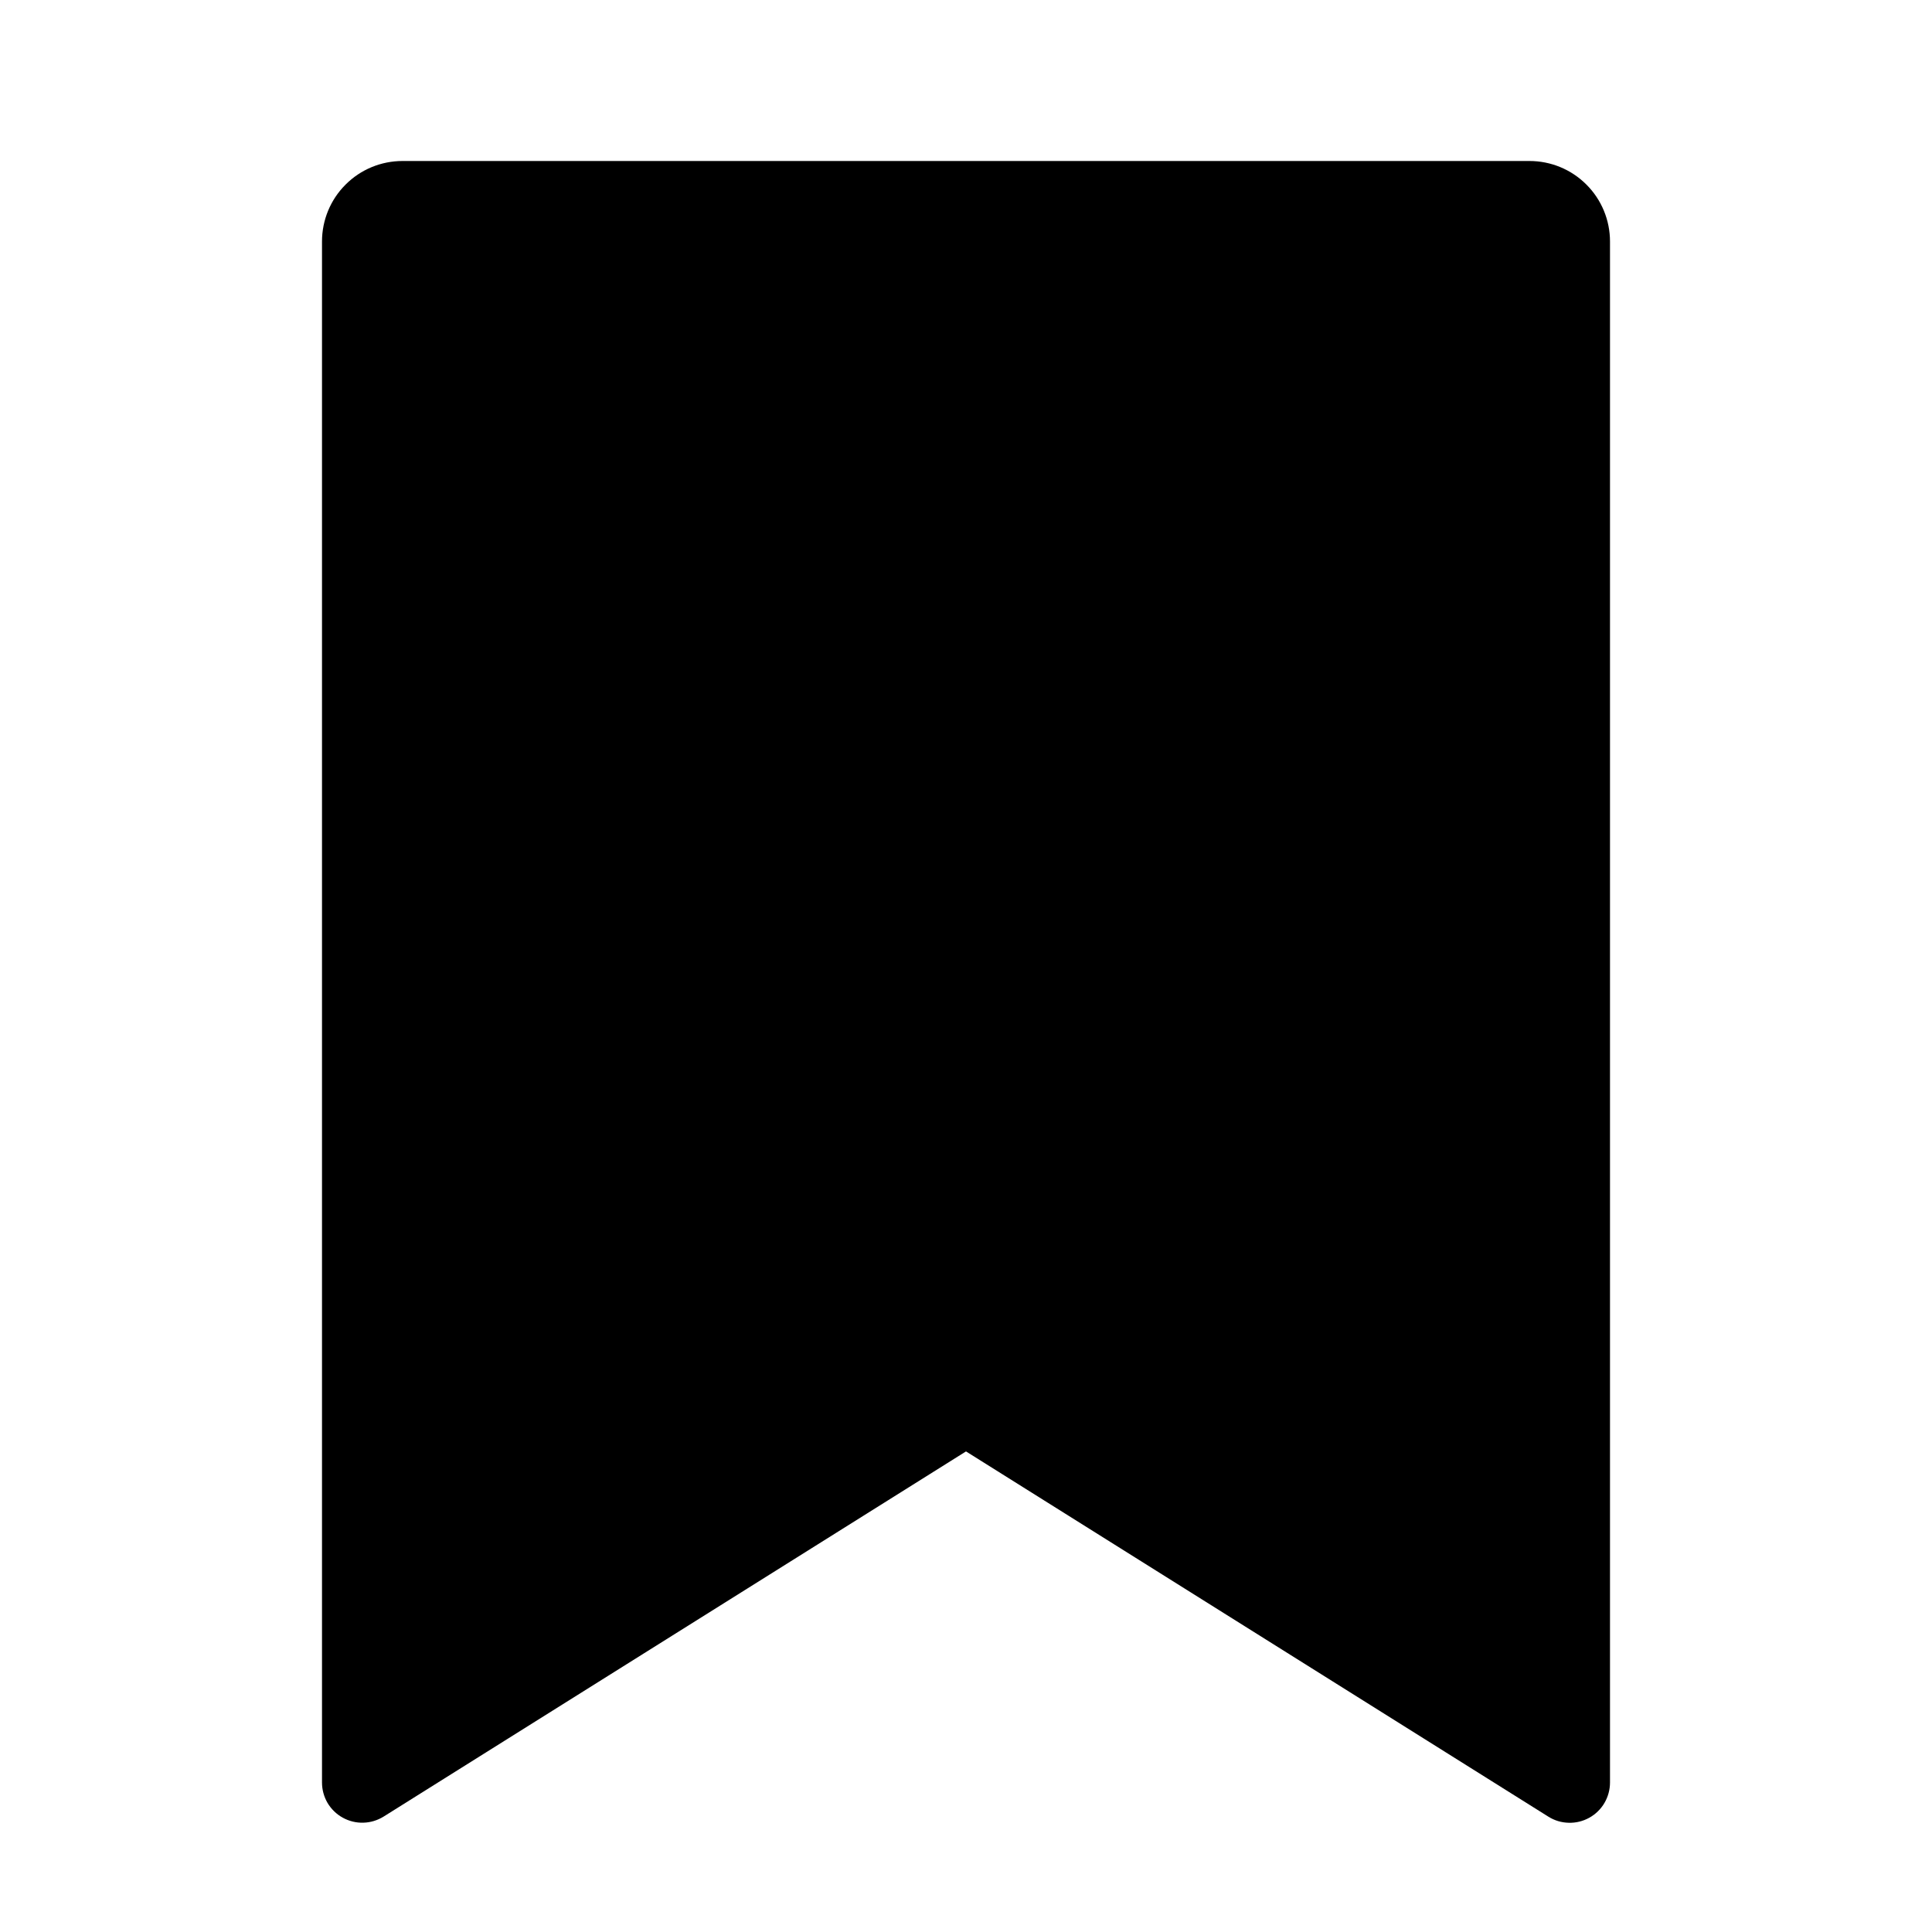 <svg width="24" height="24" viewBox="0 0 24 24"  xmlns="http://www.w3.org/2000/svg">
<g id="bookmark-fill" clip-path="url(#clip0_8_902)">
<g id="Group">
<path id="Vector" d="M5 2H19C19.265 2 19.52 2.105 19.707 2.293C19.895 2.48 20 2.735 20 3V22.143C20 22.232 19.976 22.32 19.931 22.397C19.886 22.474 19.82 22.538 19.742 22.581C19.664 22.624 19.576 22.646 19.486 22.643C19.397 22.641 19.31 22.615 19.234 22.567L12 18.03L4.766 22.566C4.69 22.613 4.603 22.64 4.514 22.642C4.425 22.645 4.336 22.623 4.258 22.58C4.18 22.537 4.115 22.474 4.069 22.397C4.024 22.32 4 22.232 4 22.143V3C4 2.735 4.105 2.48 4.293 2.293C4.48 2.105 4.735 2 5 2Z" />
</g>
</g>
<defs>
<clipPath id="clip0_8_902">
<rect width="24" height="24" fill="white"/>
</clipPath>
</defs>
</svg>
